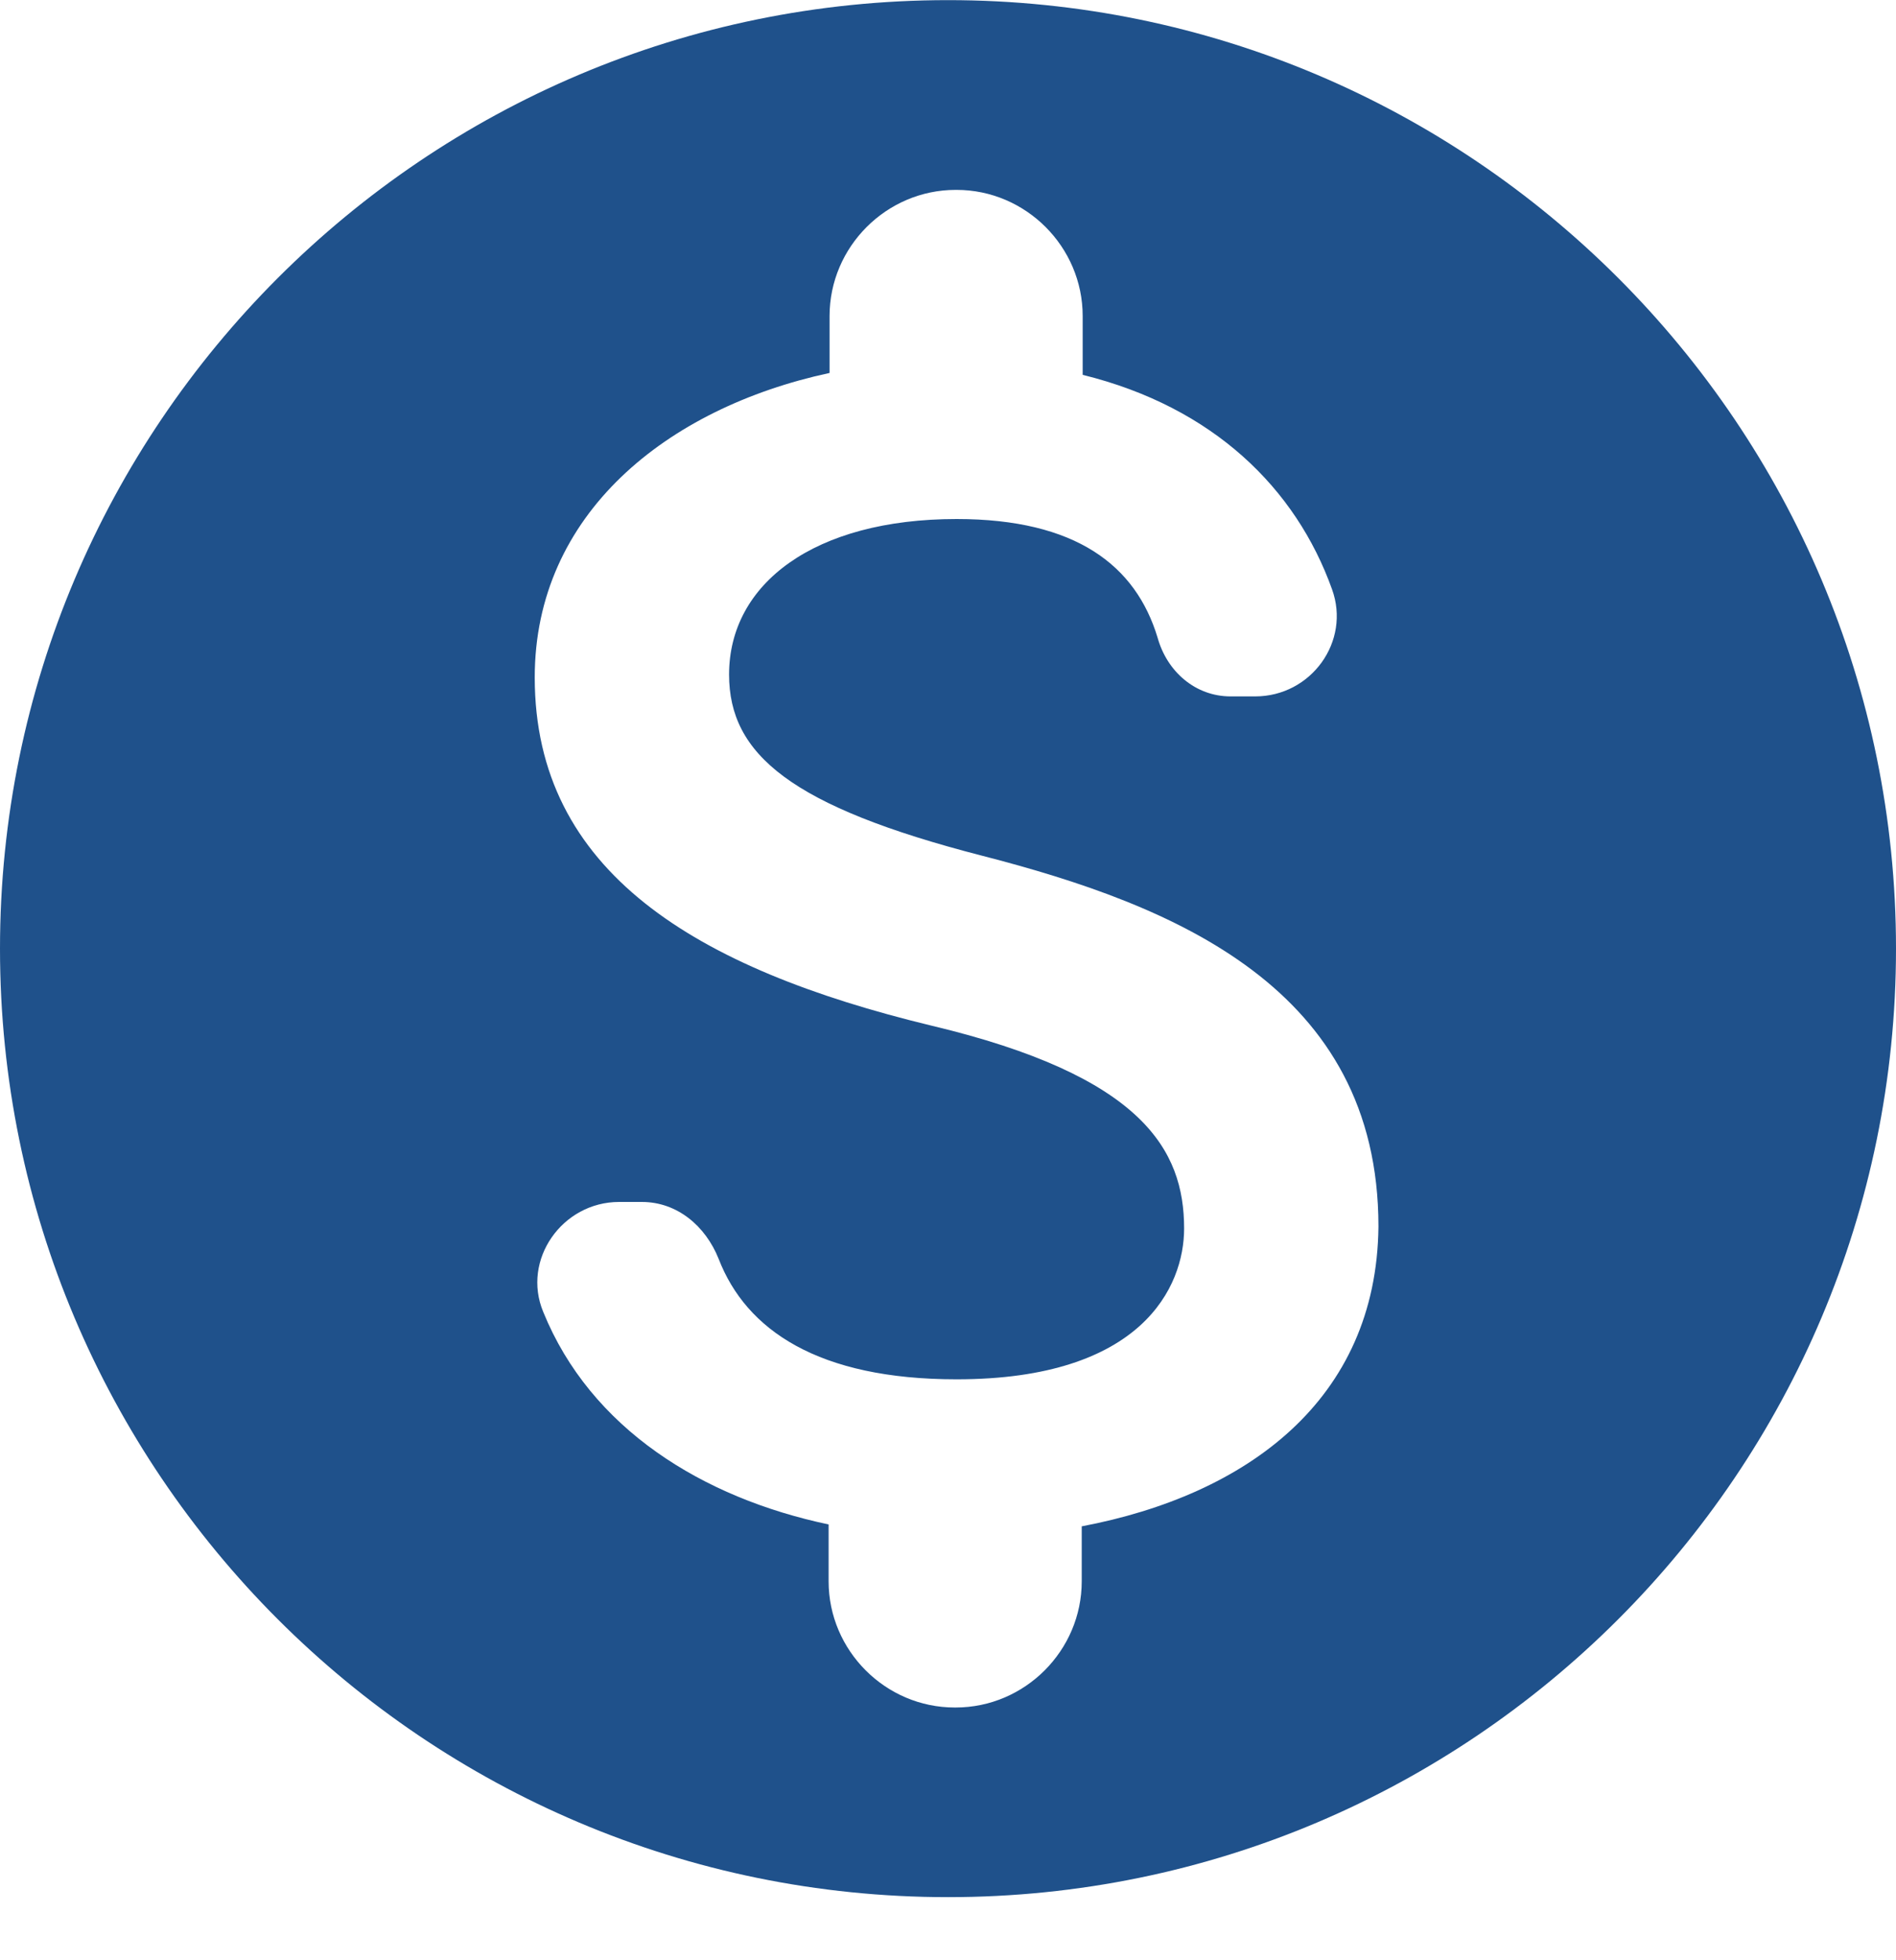 <svg width="30" height="31" viewBox="0 0 30 31" fill="none" xmlns="http://www.w3.org/2000/svg">
<path fill-rule="evenodd" clip-rule="evenodd" d="M15.001 0.002C6.72 0.002 0 6.722 0 15.002C0 23.282 6.72 30.002 15.001 30.002C23.28 30.002 30 23.282 30 15.002C30 6.722 23.28 0.002 15.001 0.002ZM17.116 24.138V25.008C17.116 26.103 16.216 27.003 15.121 27.003H15.106C14.011 27.003 13.111 26.103 13.111 25.008V24.108C11.116 23.688 9.346 22.593 8.596 20.748C8.251 19.923 8.896 19.008 9.796 19.008H10.156C10.711 19.008 11.161 19.383 11.371 19.908C11.806 21.033 12.946 21.813 15.136 21.813C18.076 21.813 18.736 20.343 18.736 19.428C18.736 18.183 18.076 17.013 14.731 16.218C11.011 15.318 8.461 13.788 8.461 10.713C8.461 8.133 10.546 6.453 13.126 5.898V4.998C13.126 3.903 14.026 3.003 15.121 3.003H15.136C16.231 3.003 17.131 3.903 17.131 4.998V5.928C19.201 6.438 20.506 7.728 21.076 9.318C21.376 10.143 20.746 11.013 19.861 11.013H19.471C18.916 11.013 18.466 10.623 18.316 10.083C17.971 8.943 17.026 8.208 15.136 8.208C12.886 8.208 11.536 9.228 11.536 10.668C11.536 11.928 12.511 12.753 15.541 13.533C18.571 14.313 21.811 15.618 21.811 19.398C21.781 22.143 19.726 23.643 17.116 24.138Z" fill="#1F518B"/>
</svg>
